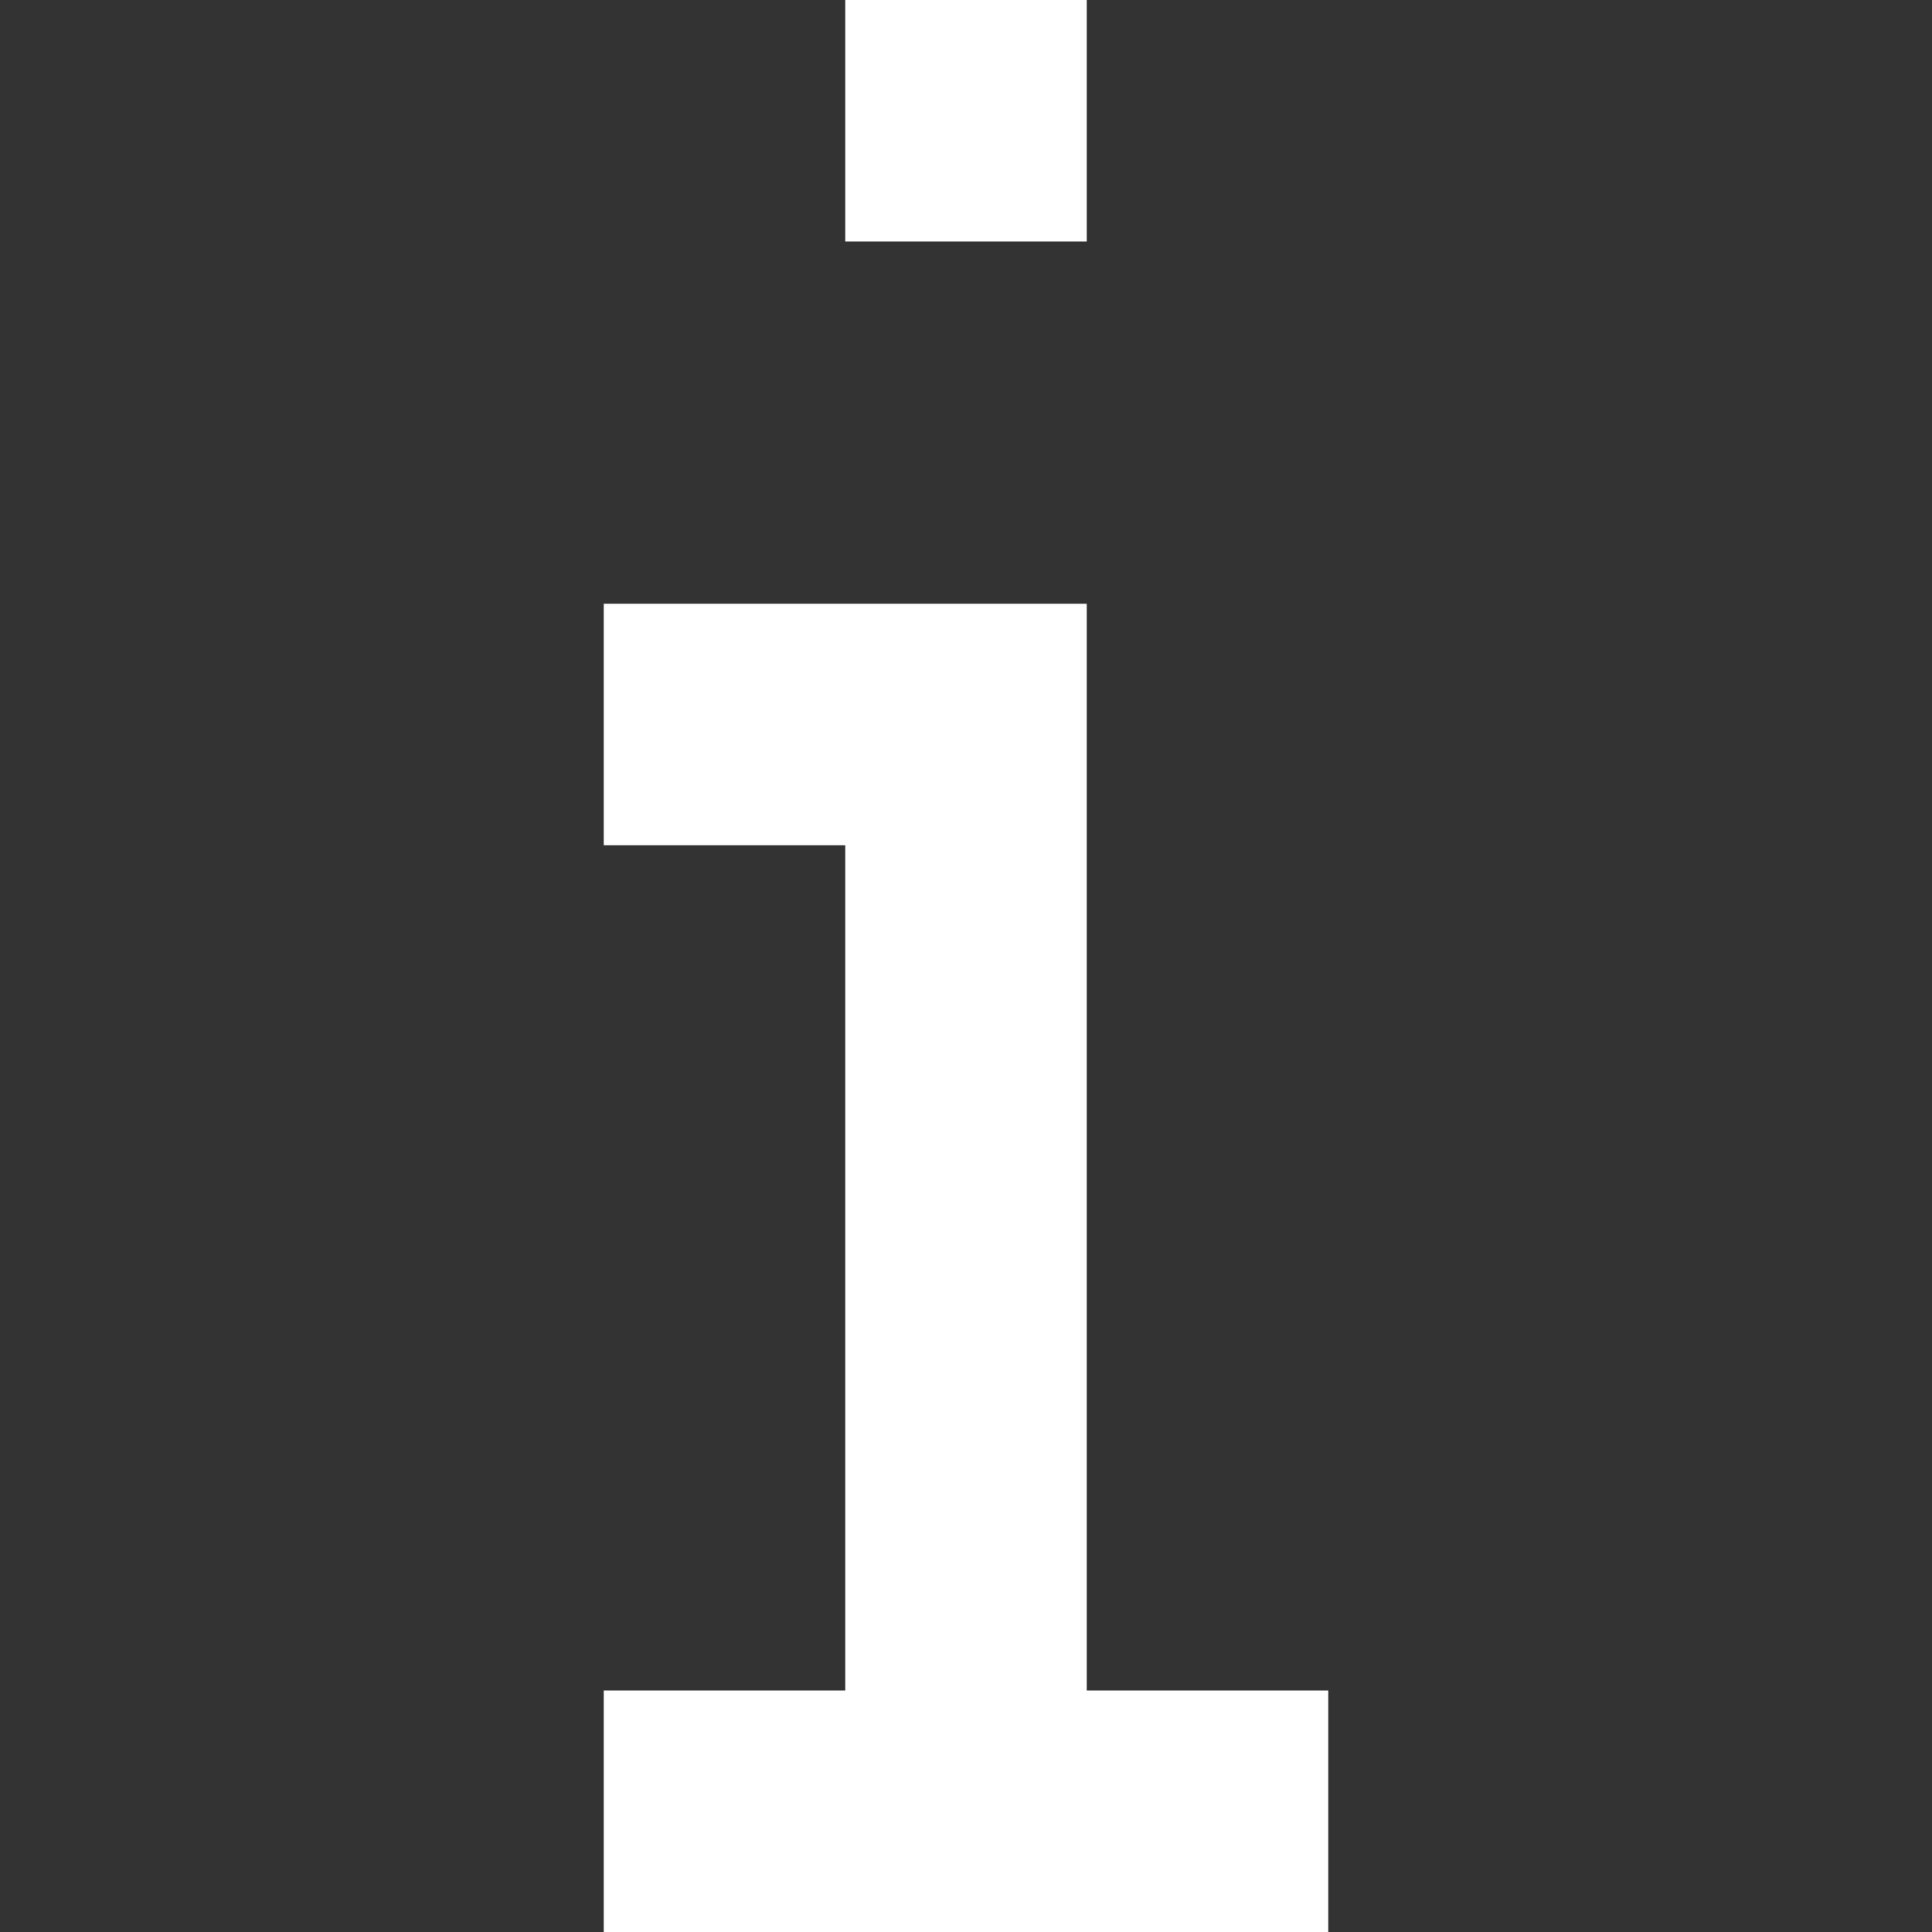 <svg xmlns="http://www.w3.org/2000/svg" width="16" height="16" viewBox="-5 0 16 16"><rect x="-5" y="0" width="16" height="16" fill="#333333" stroke="none"/><path fill="#fff" fill-rule="nonzero" d="M4 5v9h2v2H0v-2h2V7H0V5h4zm0-5v2H2V0h2z"/></svg>